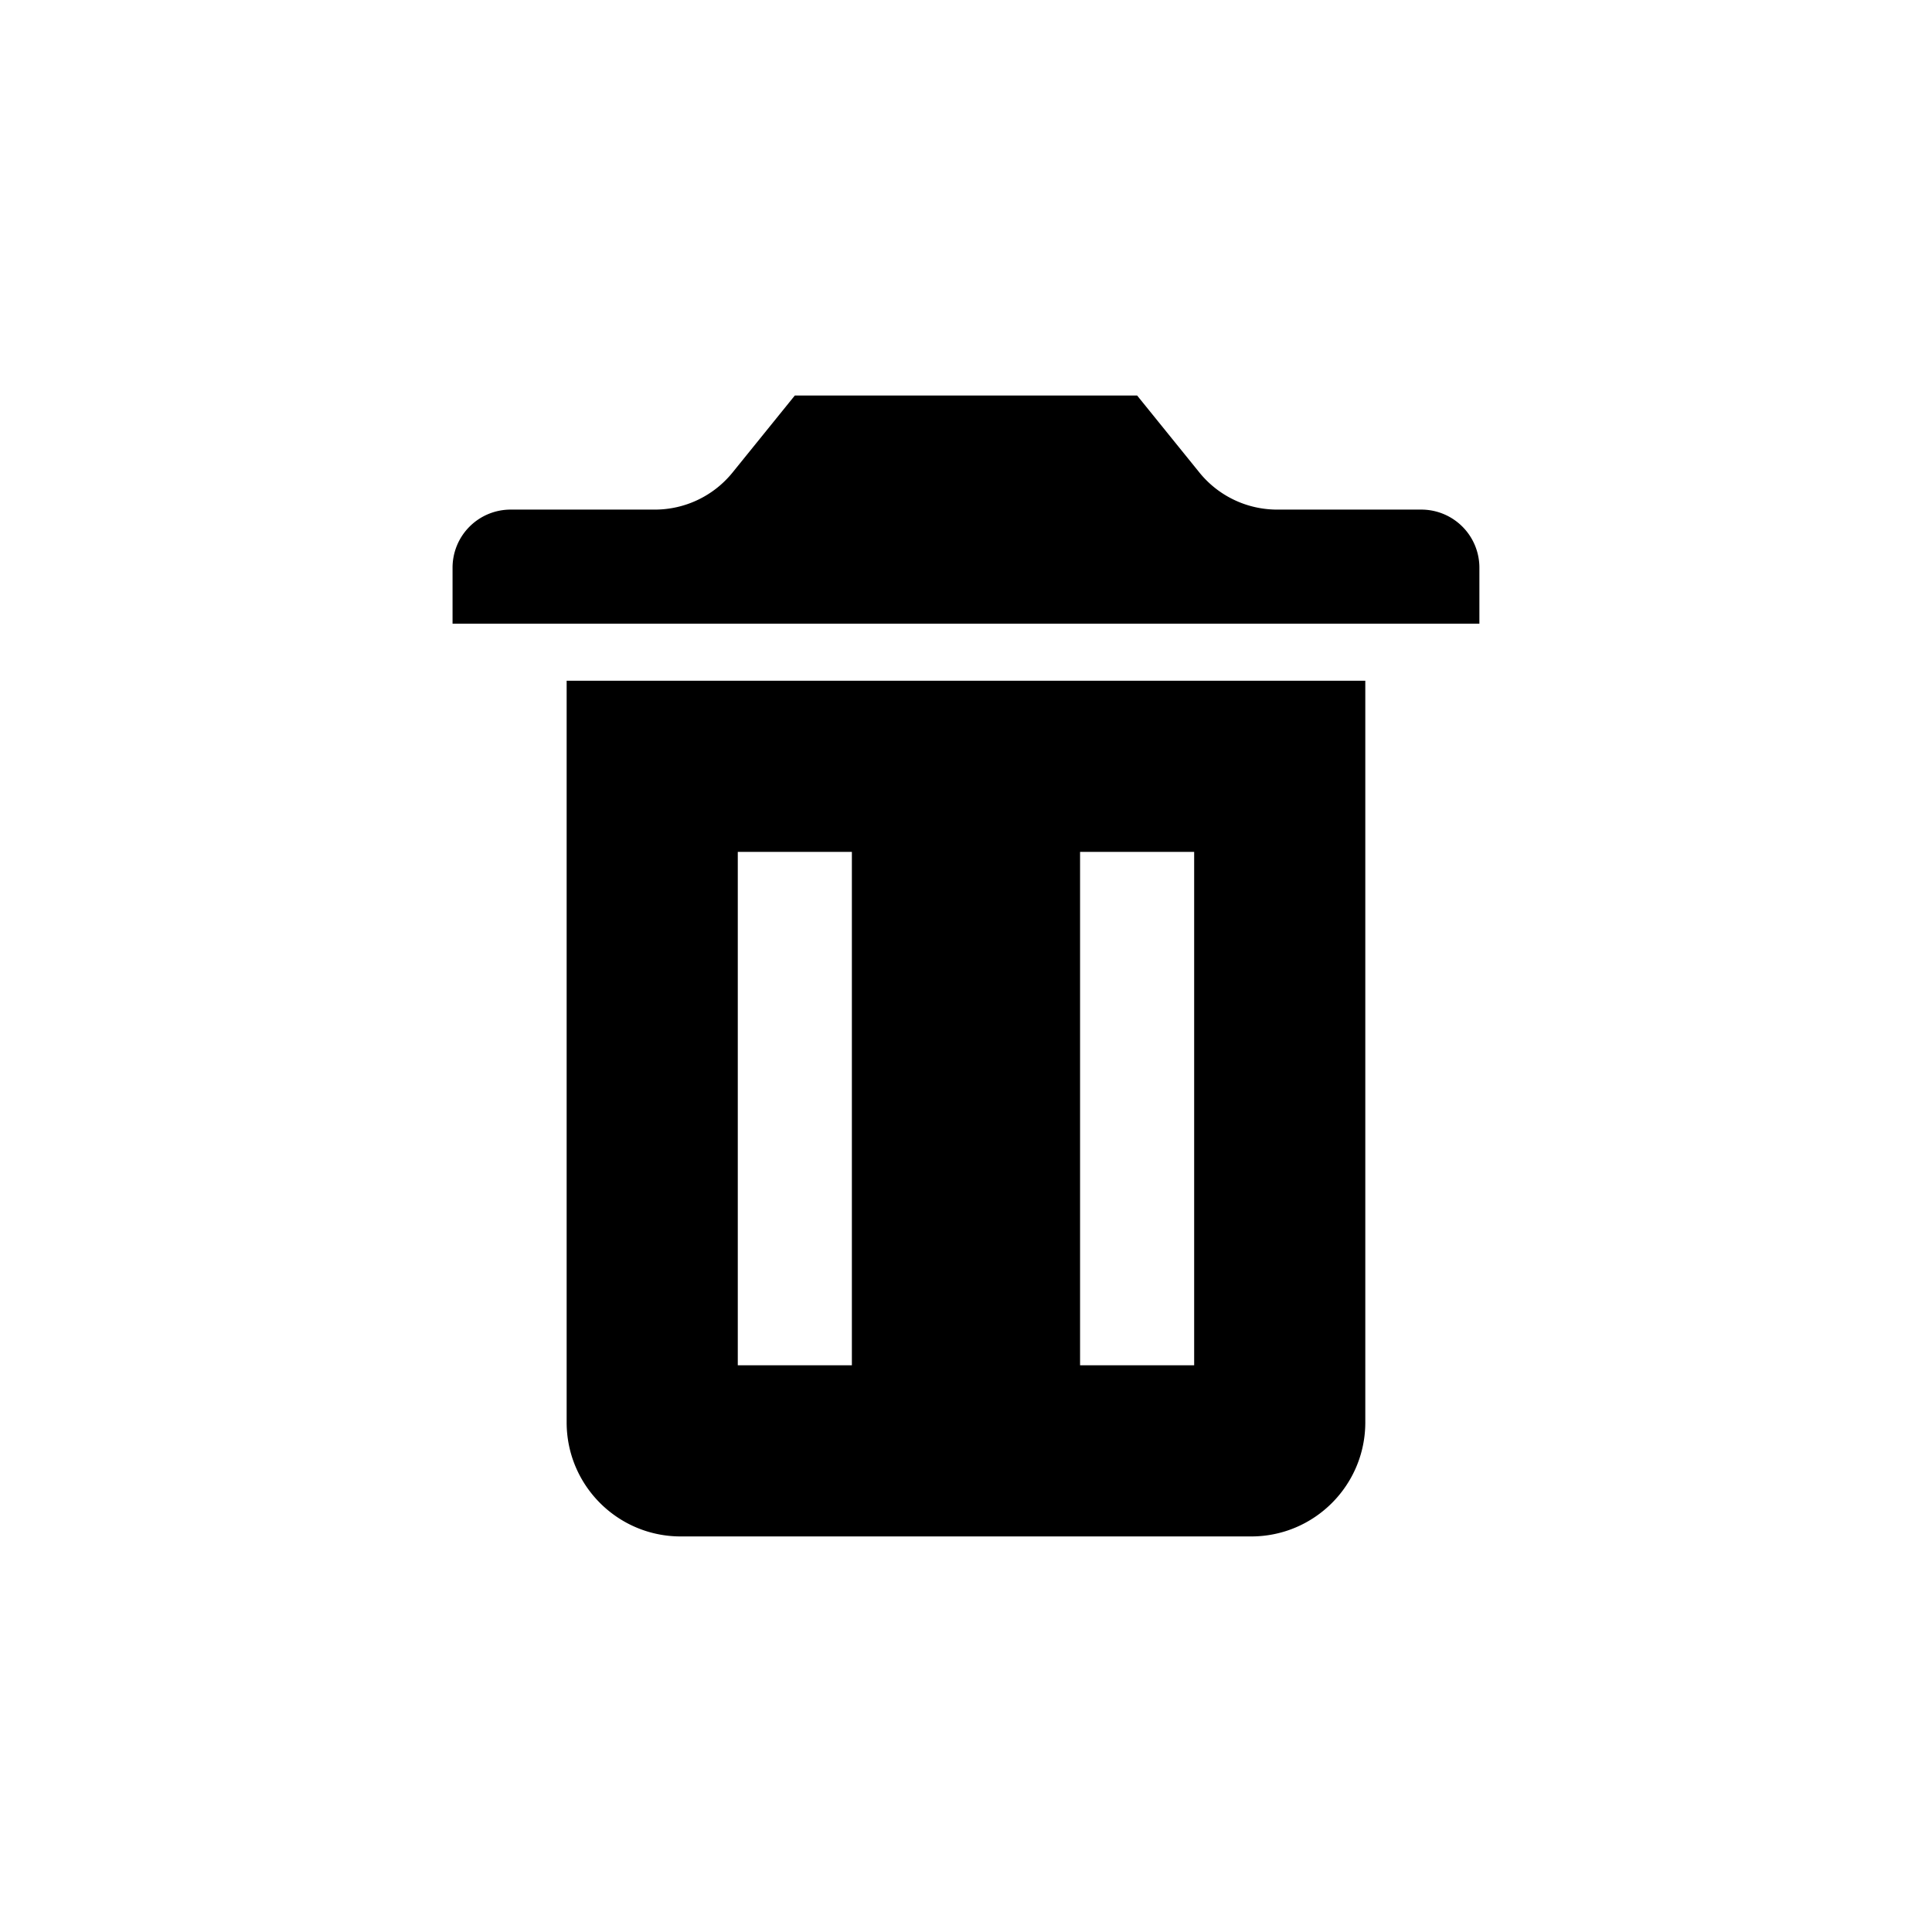 <?xml version="1.0" encoding="UTF-8" standalone="no"?>
<!-- Created with Inkscape (http://www.inkscape.org/) -->

<svg
   width="33.867mm"
   height="33.867mm"
   viewBox="0 0 33.867 33.867"
   version="1.1"
   id="svg1"
   xml:space="preserve"
   xmlns="http://www.w3.org/2000/svg"
   xmlns:svg="http://www.w3.org/2000/svg"><defs
     id="defs1" /><g
     id="layer1"
     transform="translate(-439.39,-40.166)"><path
       d="m 450.323,52.099 h -1 V 65.099 c 0,1.105 0.895,2 2,2 h 10 c 1.105,1.7e-5 2,-0.895 2,-2 V 52.099 Z m 4,12 h -2 V 55.099 h 2 z m 6,0 h -2 V 55.099 h 2 z m 0.092,-15.65 -1.092,-1.35 h -6 l -1.092,1.35 a 1.753,1.753 154.486 0 1 -1.363,0.65 h -2.527 a 1.018,1.018 135 0 0 -1.018,1.018 v 0.982 h 18 v -0.982 a 1.018,1.018 45 0 0 -1.018,-1.018 h -2.527 a 1.753,1.753 25.514 0 1 -1.363,-0.65 z"
       id="path1-6-9"
       style="stroke-width:0.132" /></g></svg>
